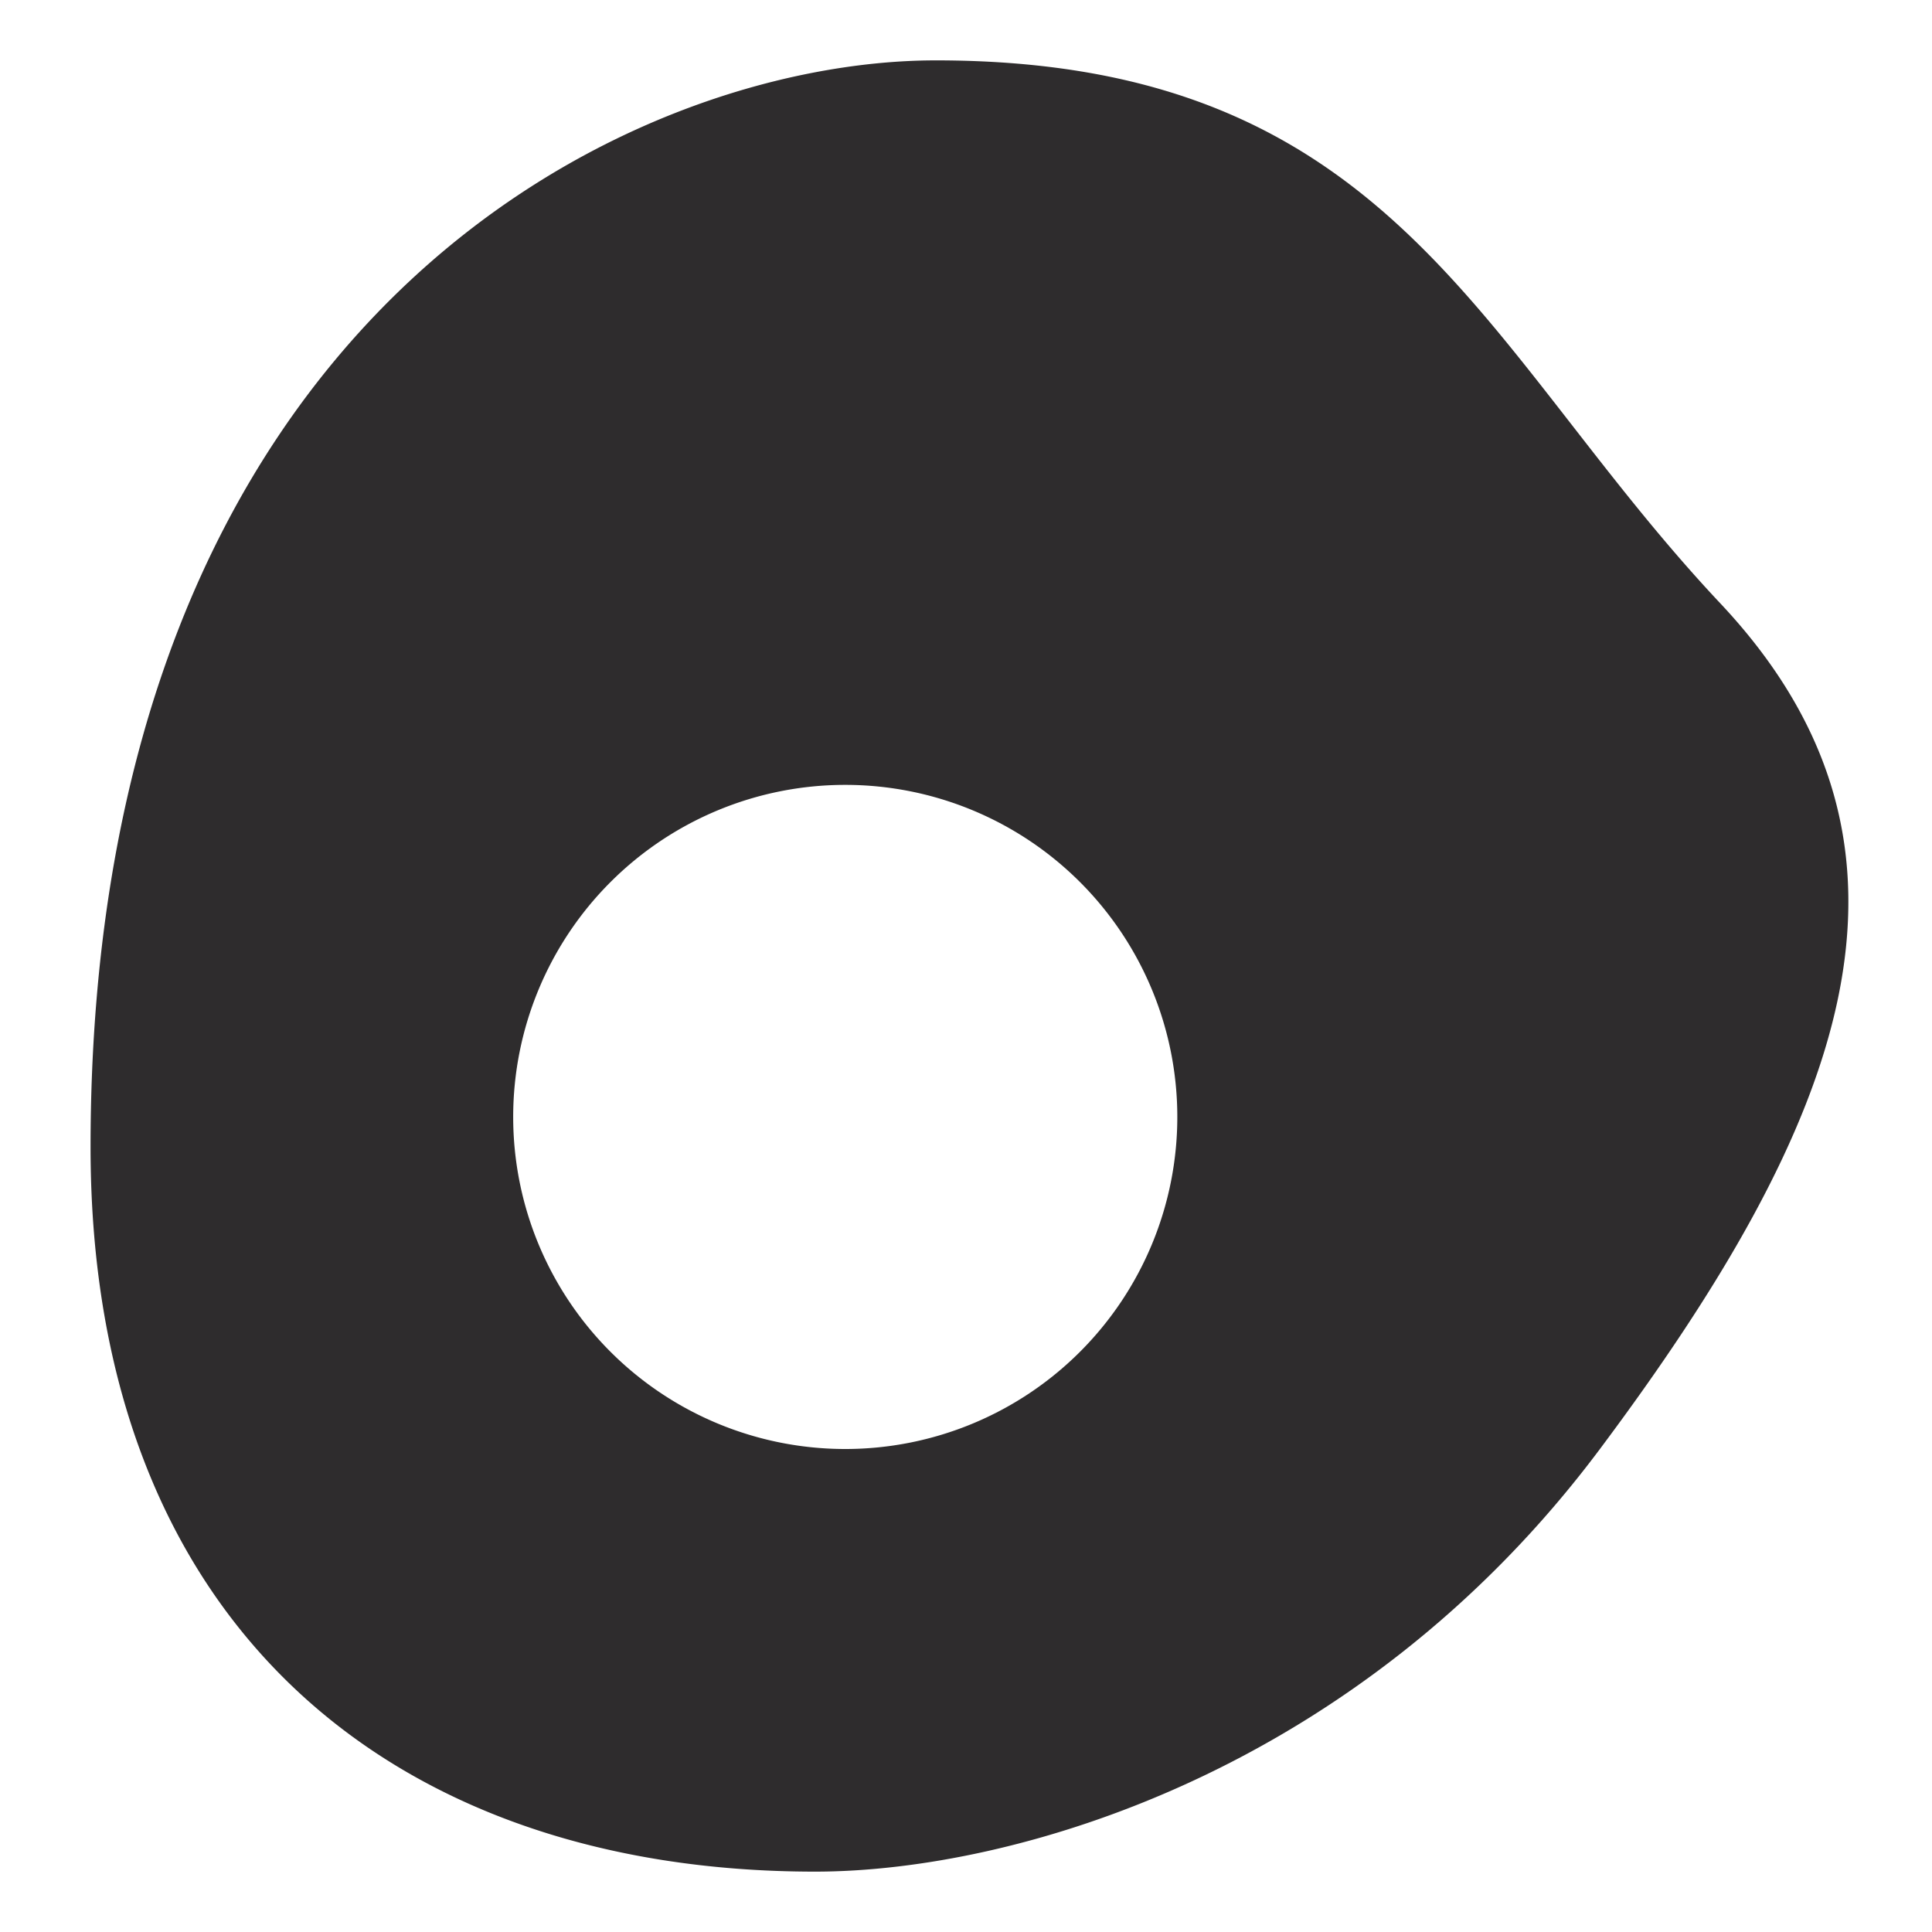 <svg xmlns="http://www.w3.org/2000/svg" viewBox="0 0 64 64" aria-labelledby="title"
aria-describedby="desc" role="img" xmlns:xlink="http://www.w3.org/1999/xlink"
width="64" height="64">
  <title>Sunny Side Up Egg</title>
  <desc>A solid styled icon from Orion Icon Library.</desc>
  <path data-name="layer1"
  d="M57 20C49 11.5 46.2 2 31 2 20.9 2 3 10.4 3 38c0 15.8 10 24 24 24 6.6 0 18-3.3 26-14s11.7-19.8 4-28zM28 48a11 11 0 1 1 11-11 11 11 0 0 1-11 11z"
  fill="#2e2c2d"></path>
</svg>
